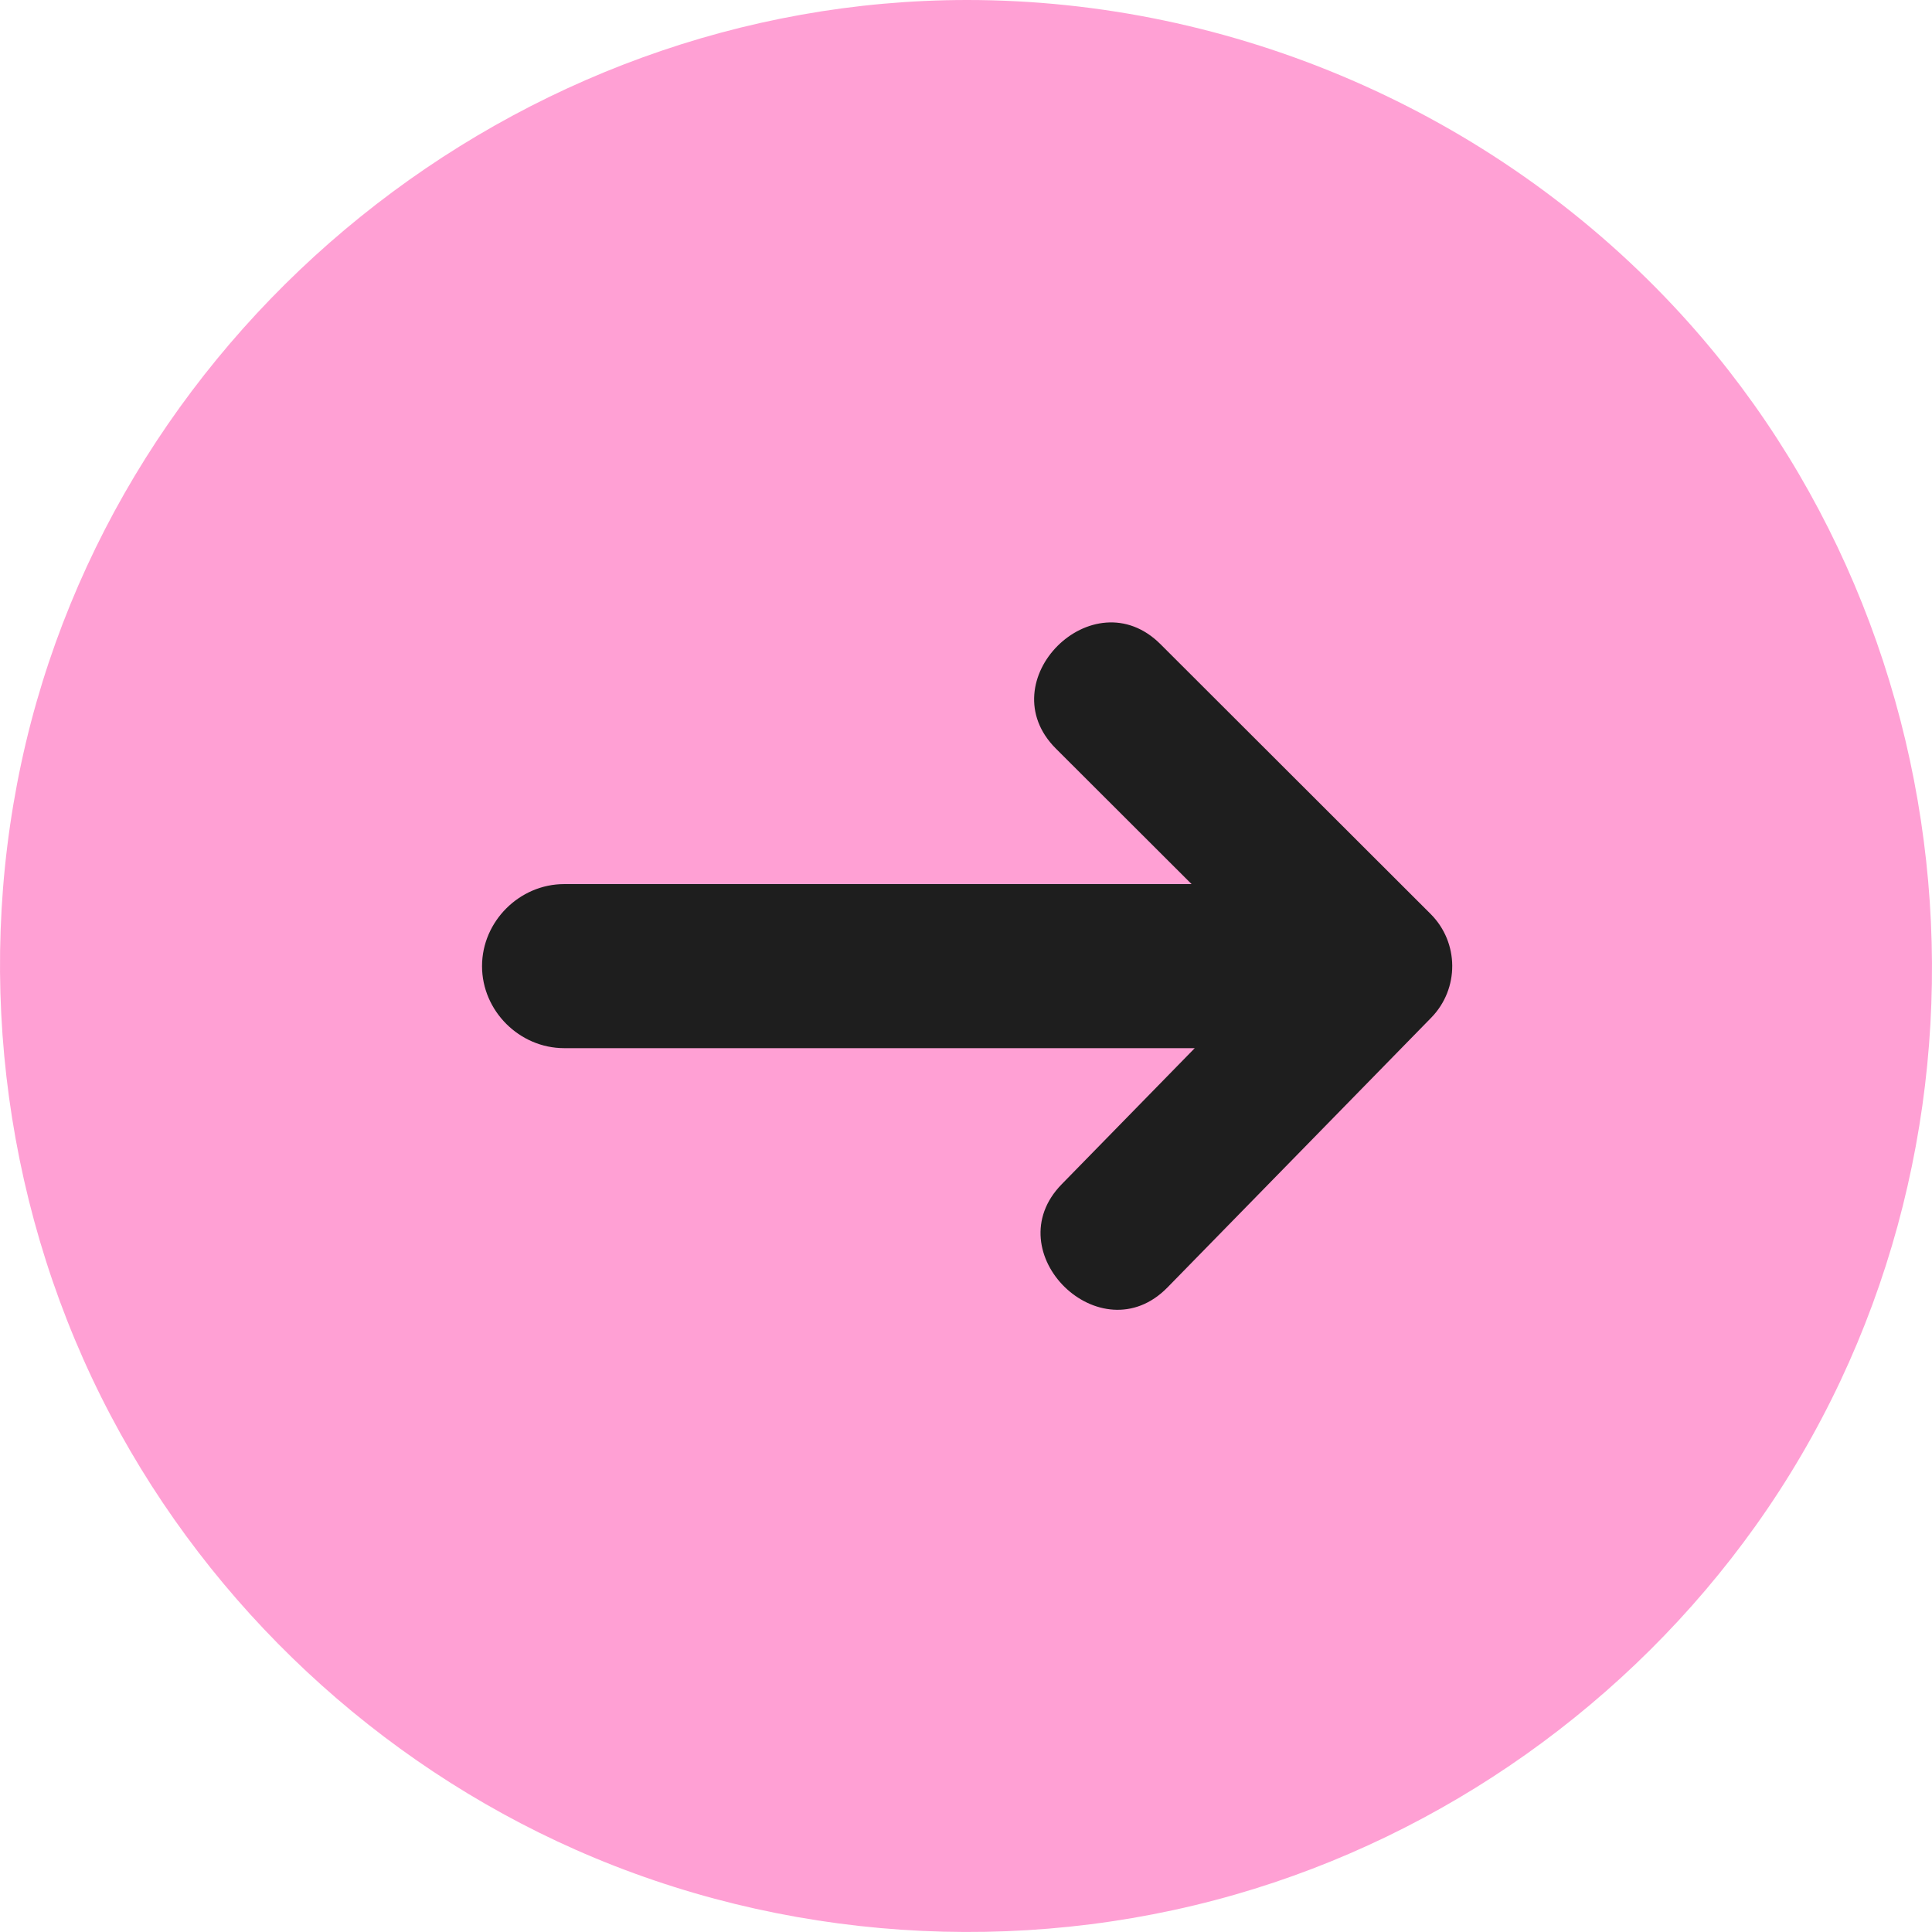 <svg width="38" height="38" viewBox="0 0 38 38" fill="none" xmlns="http://www.w3.org/2000/svg">
<path d="M32.985 19.743C32.985 27.851 26.72 34.424 18.992 34.424C11.264 34.424 5 27.851 5 19.743C5 11.635 11.264 5.062 18.992 5.062C26.72 5.062 33.353 11.63 32.985 19.743Z" fill="#1E1E1E"/>
<path d="M19.023 0C10.169 0 2.27 6.356 0.418 15.011C-0.508 19.336 0.116 23.934 2.18 27.847C4.167 31.613 7.424 34.657 11.322 36.382C15.375 38.176 20.029 38.489 24.29 37.265C28.4 36.085 32.045 33.495 34.526 30.017C39.714 22.747 39.021 12.535 32.917 6.021C29.34 2.203 24.259 0 19.023 0ZM28.15 20.017L22.963 25.322C21.65 26.665 19.574 24.63 20.882 23.293L23.499 20.616H11.097C10.216 20.616 9.481 19.882 9.481 19.003C9.481 18.123 10.217 17.389 11.097 17.389H23.437L20.768 14.724C19.442 13.399 21.498 11.345 22.825 12.67L28.138 17.976C28.701 18.538 28.706 19.448 28.15 20.017Z" fill="#FFA0D4"/>
</svg>
